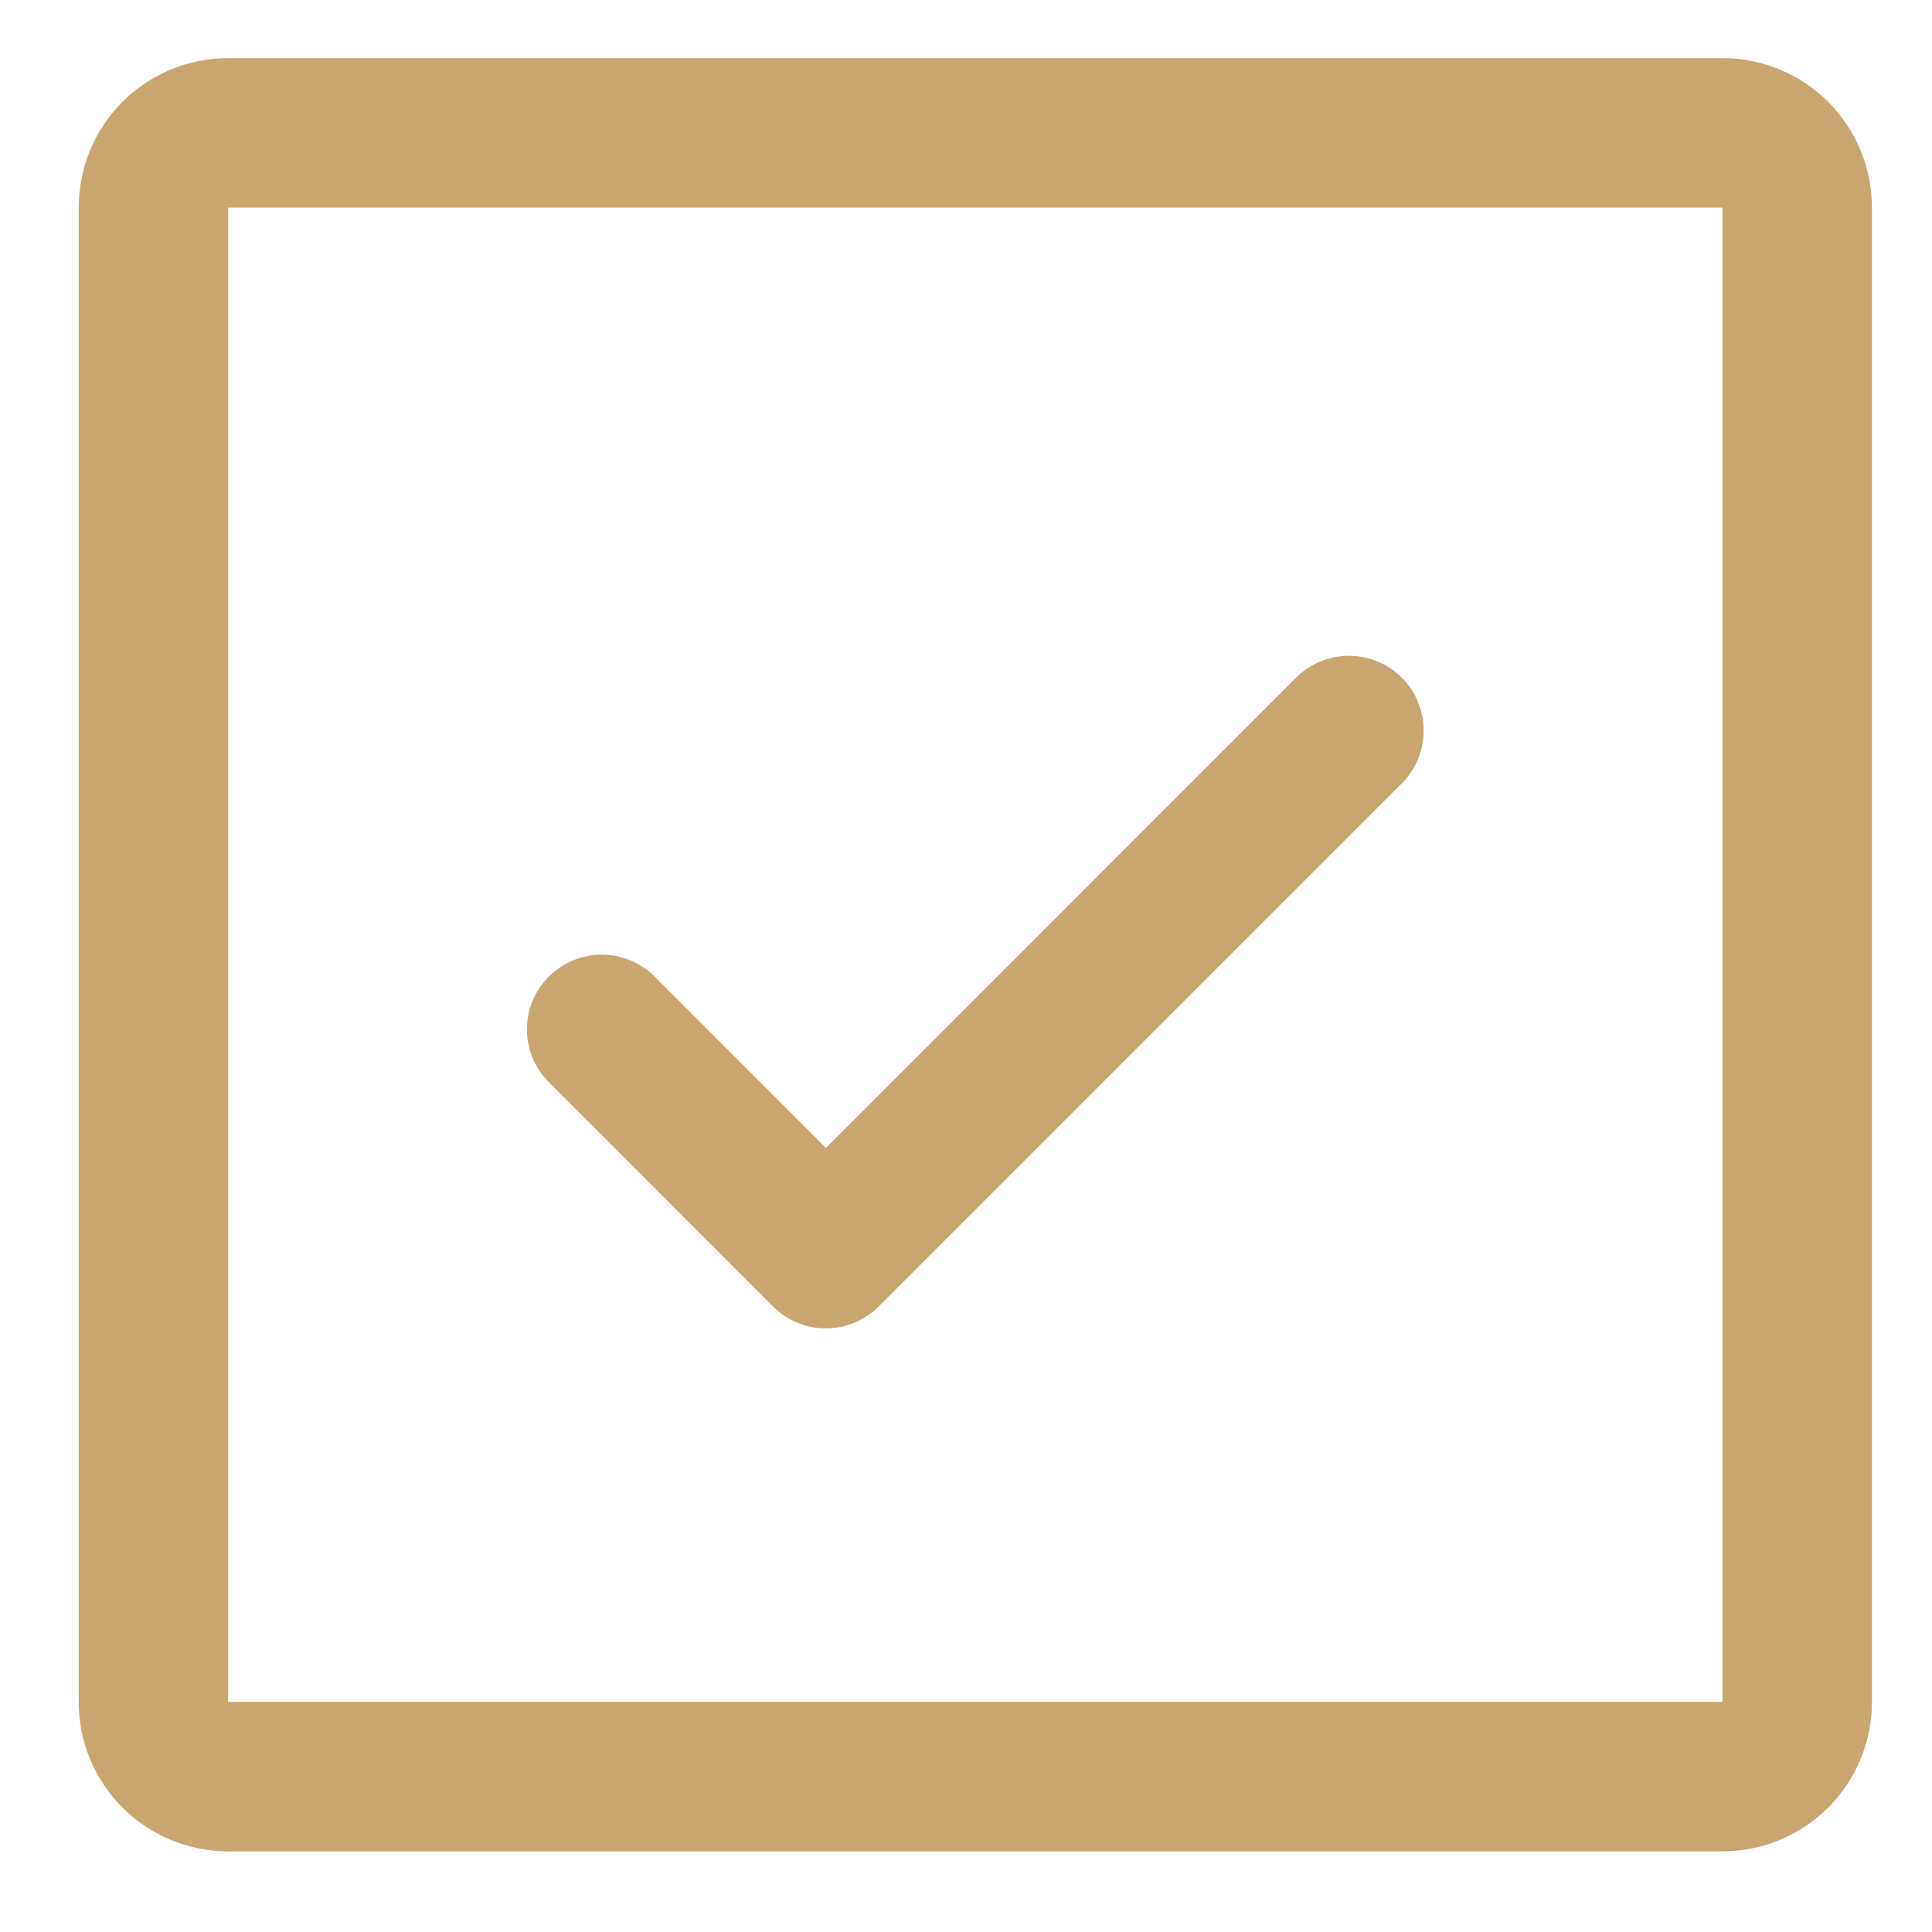 <?xml version="1.0" encoding="UTF-8" standalone="no"?><svg width='23' height='23' viewBox='0 0 23 23' fill='none' xmlns='http://www.w3.org/2000/svg'>
<path d='M16.688 8.068C16.77 8.15 16.836 8.249 16.881 8.357C16.925 8.465 16.948 8.58 16.948 8.697C16.948 8.814 16.925 8.93 16.881 9.038C16.836 9.146 16.77 9.244 16.688 9.326L10.461 15.553C10.379 15.636 10.28 15.701 10.172 15.746C10.064 15.791 9.949 15.814 9.832 15.814C9.715 15.814 9.599 15.791 9.491 15.746C9.383 15.701 9.285 15.636 9.202 15.553L6.534 12.884C6.367 12.718 6.273 12.491 6.273 12.255C6.273 12.019 6.367 11.793 6.534 11.626C6.701 11.459 6.927 11.365 7.163 11.365C7.399 11.365 7.626 11.459 7.793 11.626L9.832 13.666L15.429 8.068C15.511 7.985 15.61 7.92 15.718 7.875C15.826 7.83 15.941 7.807 16.058 7.807C16.175 7.807 16.291 7.83 16.399 7.875C16.507 7.92 16.605 7.985 16.688 8.068ZM22.285 2.471V20.261C22.285 20.733 22.097 21.185 21.764 21.519C21.43 21.852 20.977 22.04 20.506 22.04H2.716C2.244 22.04 1.791 21.852 1.458 21.519C1.124 21.185 0.937 20.733 0.937 20.261V2.471C0.937 1.999 1.124 1.546 1.458 1.213C1.791 0.879 2.244 0.692 2.716 0.692H20.506C20.977 0.692 21.43 0.879 21.764 1.213C22.097 1.546 22.285 1.999 22.285 2.471ZM20.506 20.261V2.471H2.716V20.261H20.506Z' fill='#C9A56F'/>
</svg>
